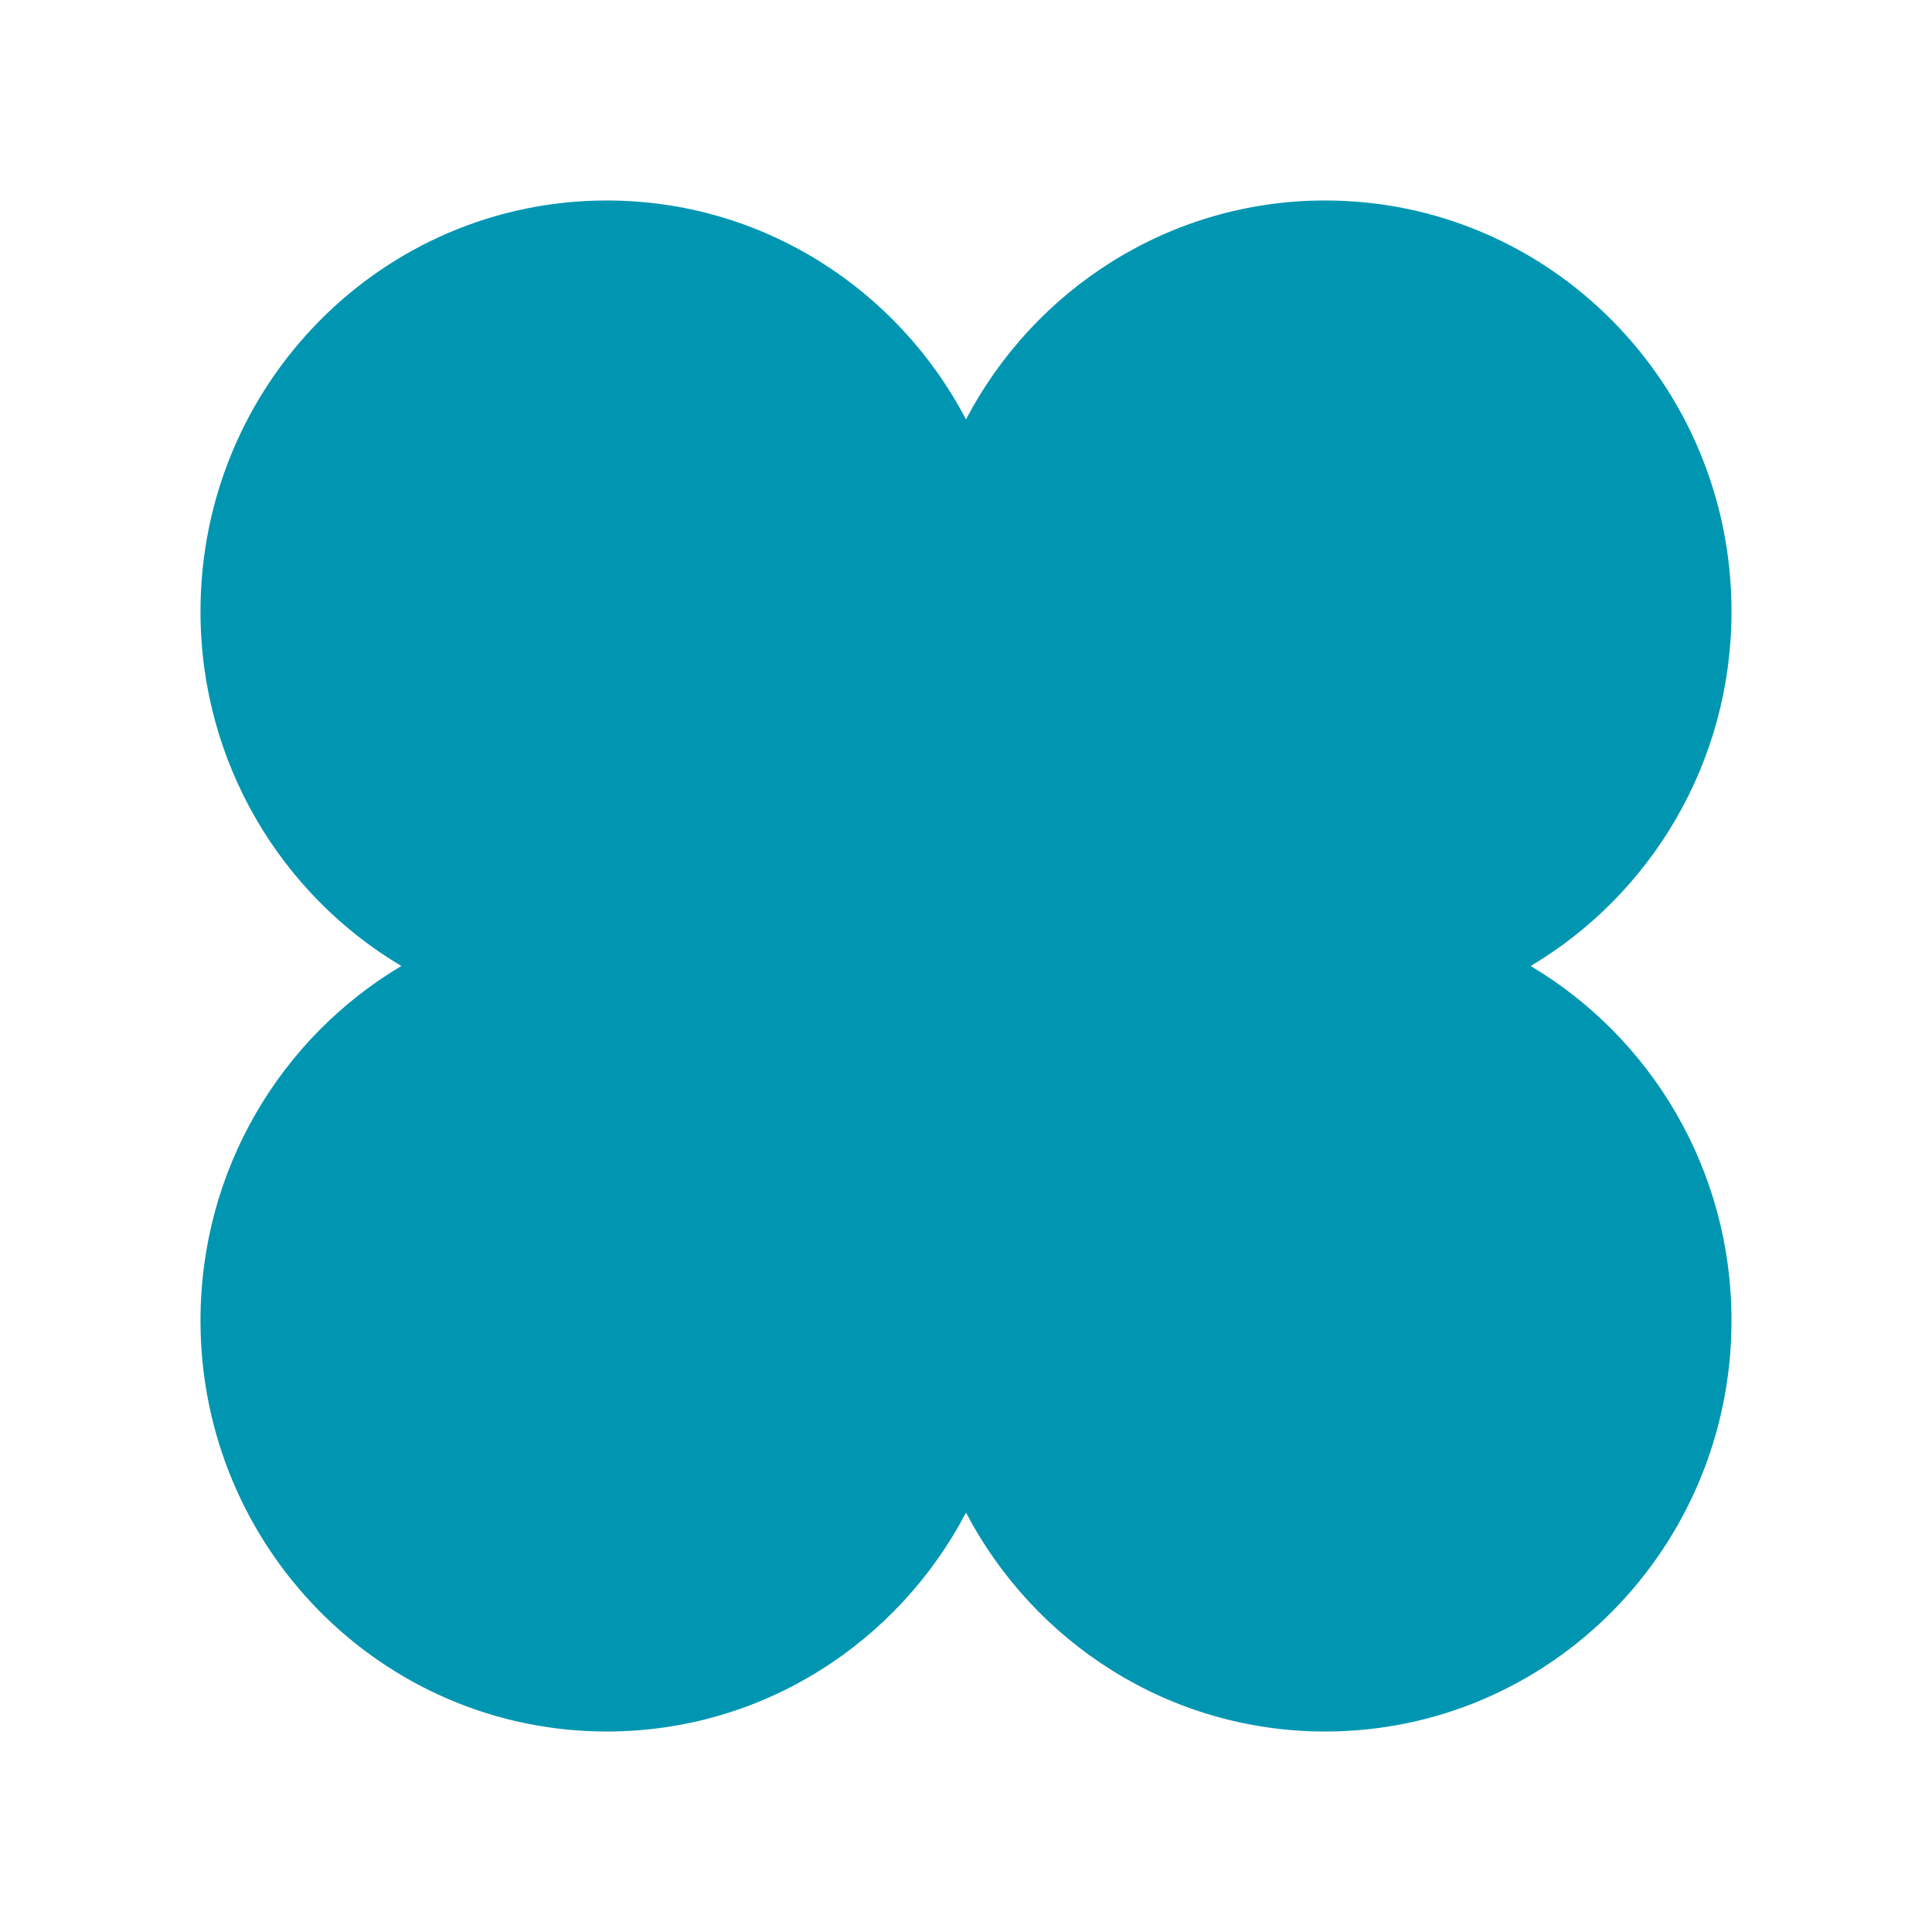 <svg viewBox="0 0 106 106" version="1.1" xmlns="http://www.w3.org/2000/svg" xmlns:xlink="http://www.w3.org/1999/xlink">
    <path d="M83.979,53 C90.571,49.083 95,41.841 95,33.548 C95,21.095 85.02,11 72.708,11 C64.161,11 56.741,15.868 53,23.01 C49.259,15.868 41.839,11 33.292,11 C20.98,11 11,21.095 11,33.548 C11,41.841 15.429,49.083 22.021,53 C15.429,56.917 11,64.159 11,72.452 C11,84.905 20.98,95 33.292,95 C41.839,95 49.259,90.132 53,82.99 C56.741,90.132 64.161,95 72.708,95 C85.02,95 95,84.905 95,72.452 C95,64.159 90.571,56.917 83.979,53"
          fill="#0096B2"></path>
</svg>
